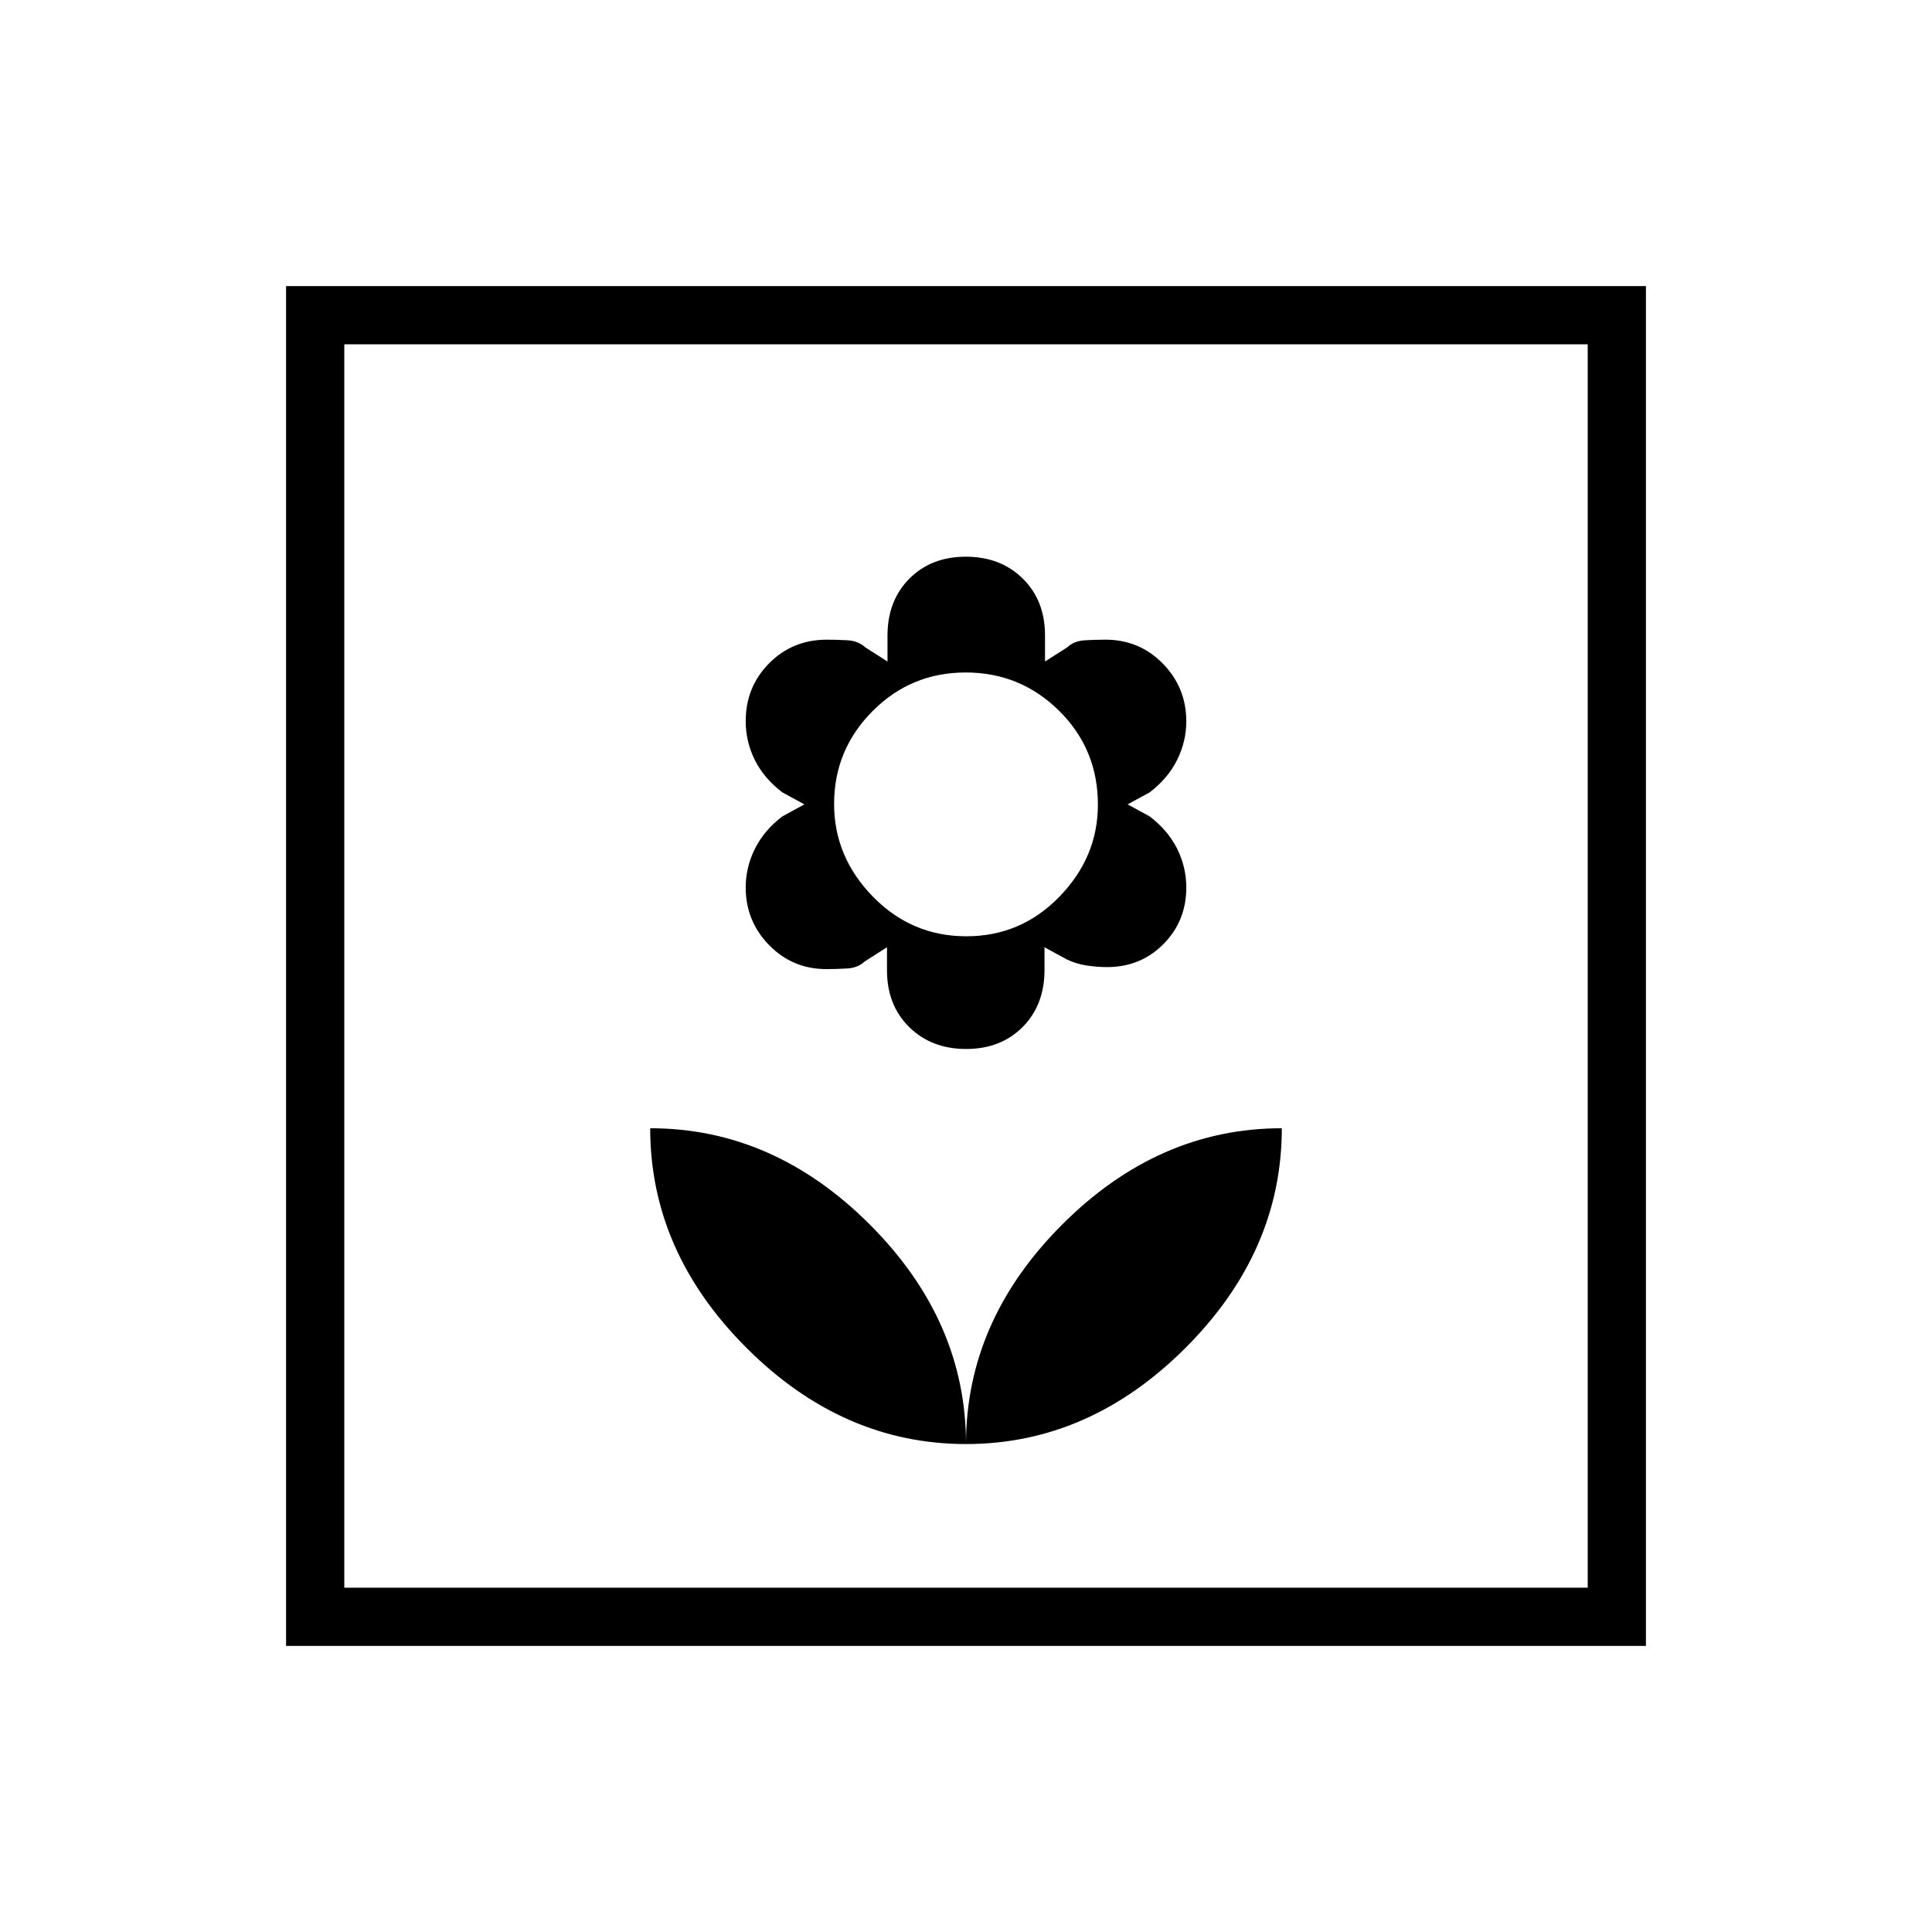 <svg xmlns="http://www.w3.org/2000/svg" height="20" viewBox="0 -960 960 960" width="20"><path d="M480-242.46q0-61.28-47.82-109.1-47.82-47.82-109.1-47.82 0 61.28 47.82 109.1 47.82 47.82 109.1 47.82Zm.07-196.31q17.23 0 28.09-10.94 10.85-10.93 10.85-28.31v-11.29l11 6q4.61 2.23 9.84 3.04 5.24.81 10.3.81 16.64 0 27.98-11.46 11.33-11.46 11.33-28.02 0-10.21-4.52-19.29-4.52-9.08-13.63-16.08l-11-6 11-6q9.11-7 13.63-16.15 4.52-9.16 4.52-19.11 0-16.78-11.65-28.68-11.64-11.9-28.47-11.9-4.96 0-10.32.3-5.36.31-8.76 3.54l-11 7v-13q0-17.3-11.04-28.19-11.05-10.88-28.29-10.88-17.23 0-28.09 10.93-10.85 10.94-10.85 28.32v12.82l-11-7q-3.53-3.23-8.8-3.54-5.28-.3-10.34-.3-17.06 0-28.69 11.75-11.62 11.75-11.62 28.72 0 10.22 4.52 19.3 4.52 9.07 13.63 16.07l11 6-11 6q-9.11 7-13.63 16.16-4.52 9.15-4.52 19.1 0 16.78 11.65 28.69 11.64 11.9 28.47 11.9 4.96 0 10.32-.31t8.76-3.54l11-7v11.46q0 17.31 11.04 28.19 11.05 10.89 28.29 10.89Zm.09-56q-27.2 0-46.45-19.73-19.25-19.73-19.25-46.03 0-26.91 19.1-46.11 19.09-19.21 46.28-19.21 27.2 0 46.45 19.06 19.25 19.07 19.25 46.6 0 26.04-19.1 45.73-19.09 19.69-46.28 19.69ZM480-242.46q61.28 0 109.1-47.82 47.82-47.82 47.82-109.1-61.28 0-109.1 47.82Q480-303.74 480-242.46ZM142.15-142.15v-675.7h675.7v675.7h-675.7Zm28.93-28.93h617.84v-617.84H171.08v617.84Zm0 0v-617.84 617.84Z"/></svg>